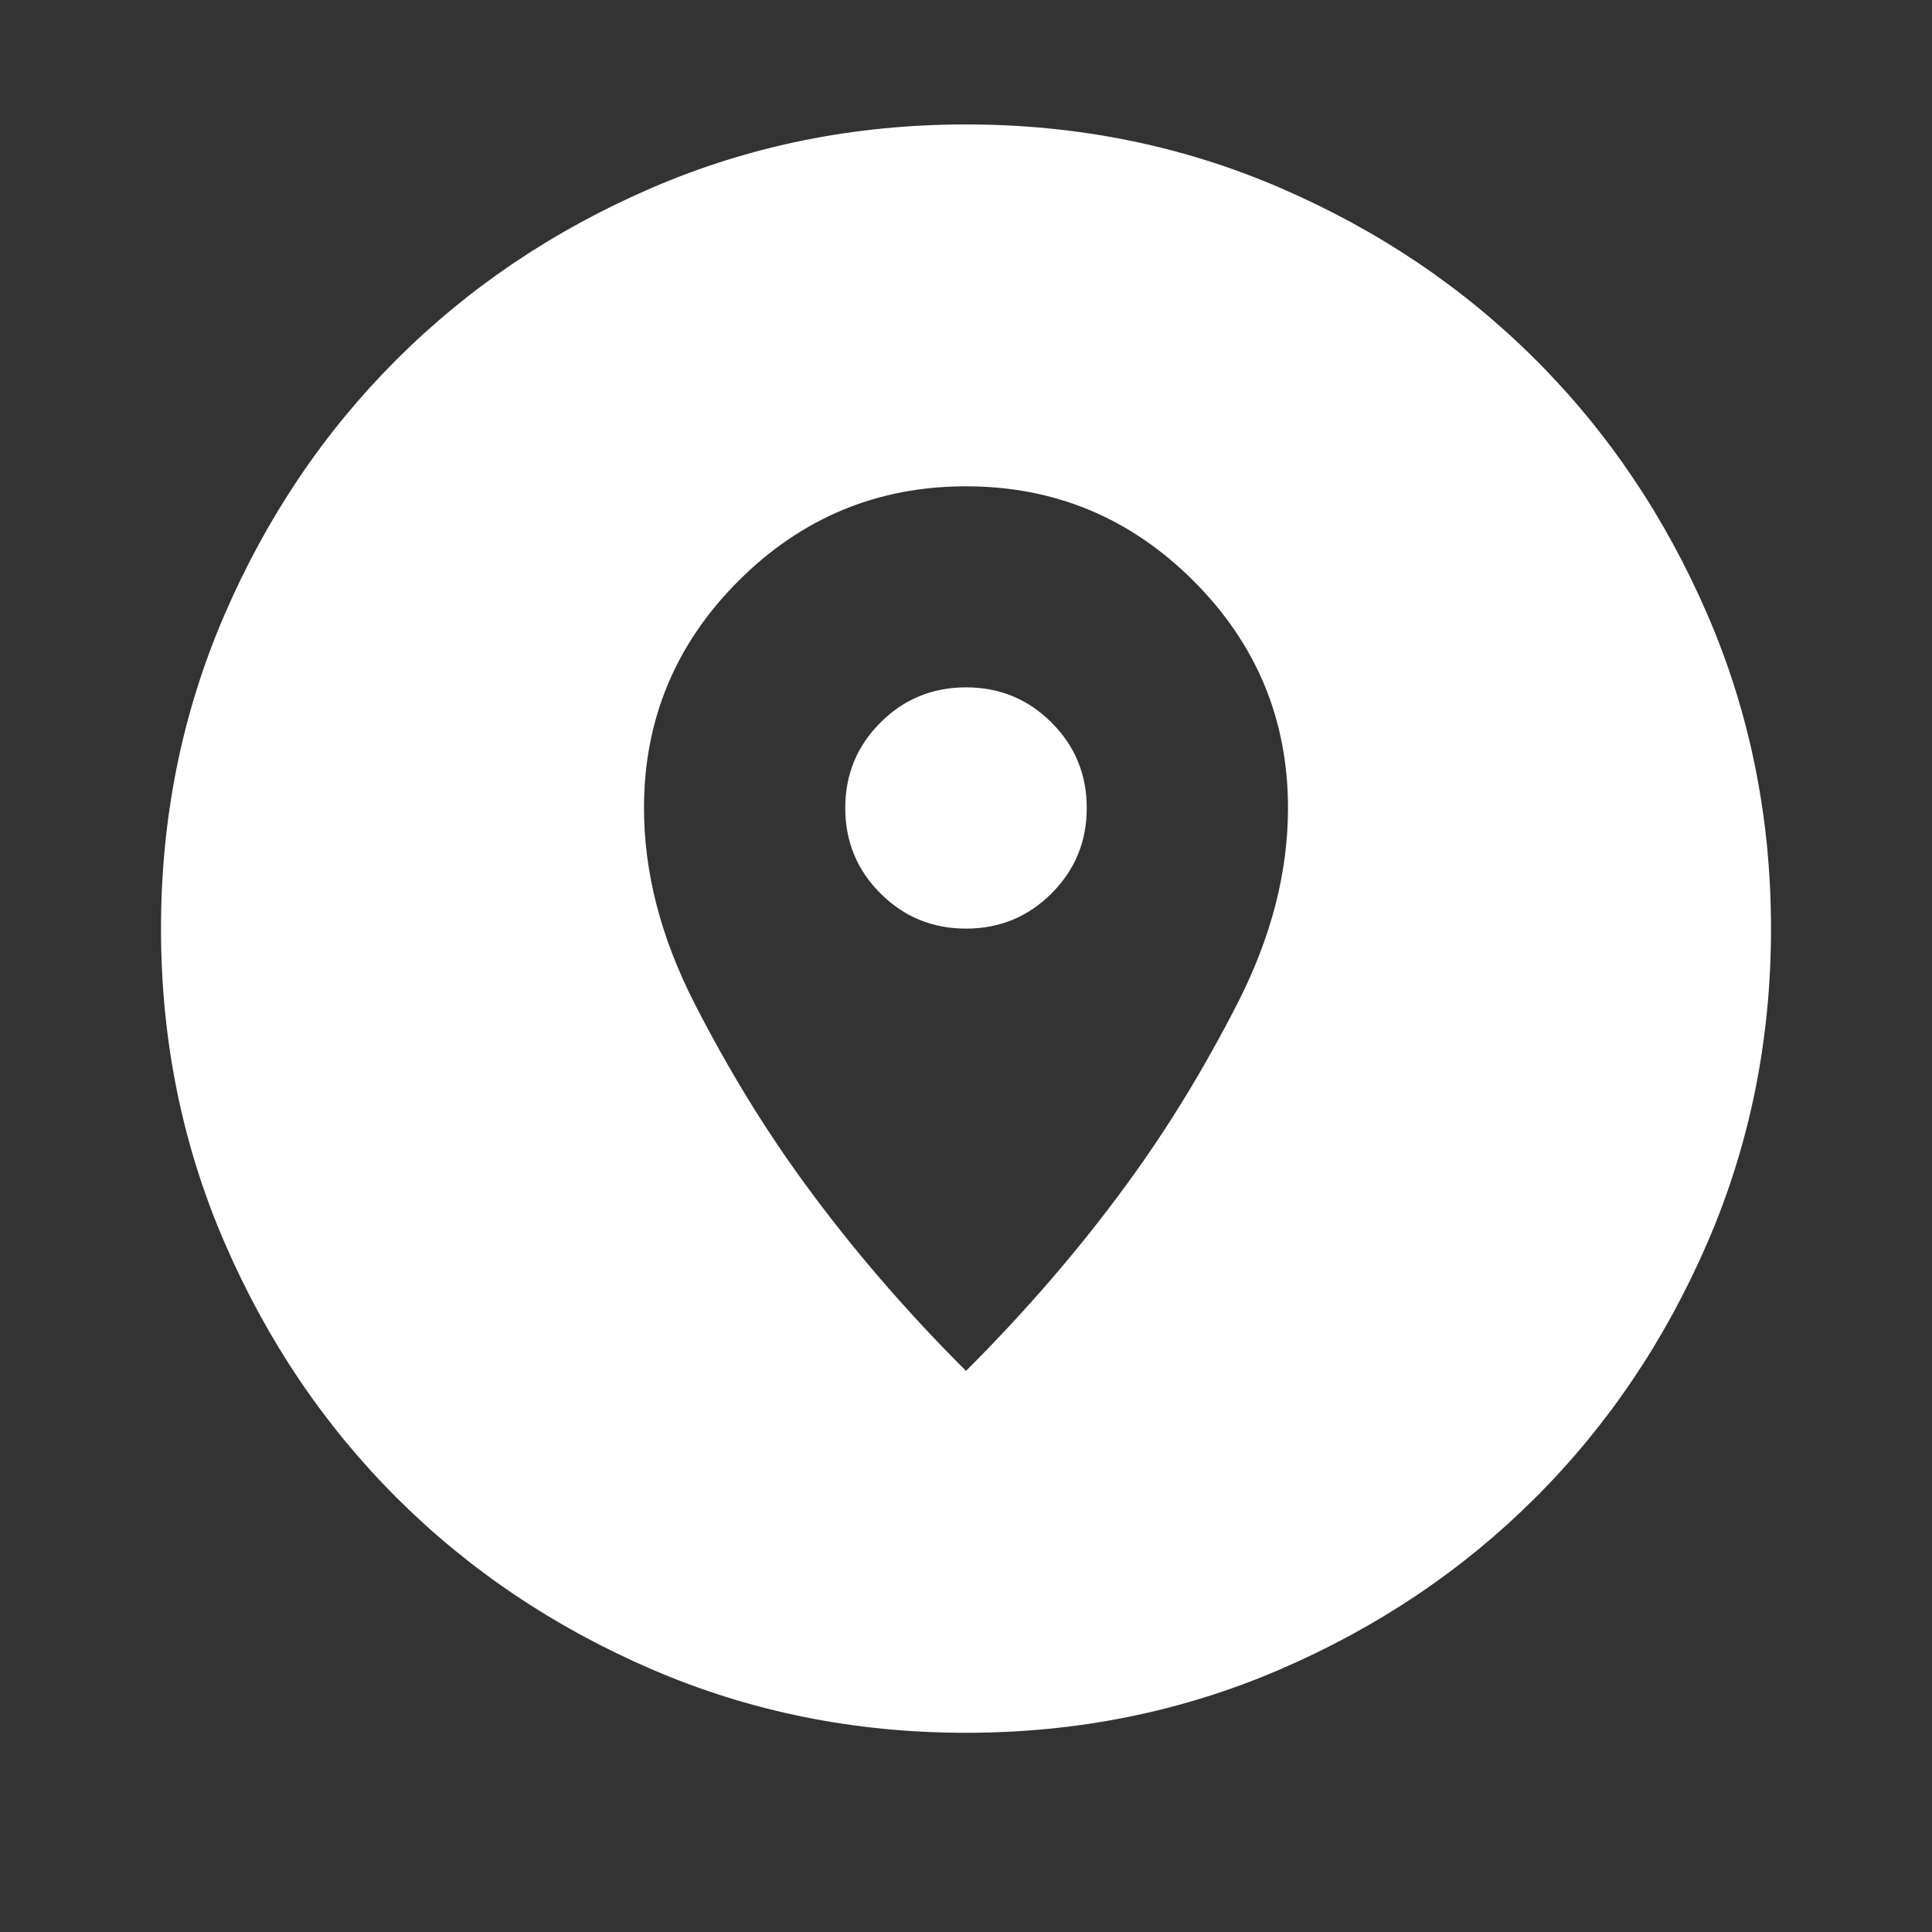 <svg width="66" height="66" viewBox="0 0 66 66" fill="none" xmlns="http://www.w3.org/2000/svg">
<rect x="0" y="0" width="66" height="66" fill="#333333" stroke="none"/>
<mask id="mask0_2_171" style="mask-type:alpha" maskUnits="userSpaceOnUse" x="0" y="0" width="66" height="66">
<rect width="66" height="66" fill="#D9D9D9"/>
</mask>
<g mask="url(#mask0_2_171)">
<path d="M33 59.195C29.196 59.195 25.621 58.473 22.275 57.031C18.929 55.589 16.019 53.632 13.544 51.159C11.069 48.687 9.109 45.779 7.666 42.437C6.222 39.094 5.5 35.523 5.5 31.723C5.5 27.922 6.222 24.351 7.666 21.009C9.109 17.666 11.069 14.759 13.544 12.286C16.019 9.814 18.929 7.856 22.275 6.414C25.621 4.972 29.196 4.251 33 4.251C36.804 4.251 40.379 4.972 43.725 6.414C47.071 7.856 49.981 9.814 52.456 12.286C54.931 14.759 56.891 17.666 58.334 21.009C59.778 24.351 60.5 27.922 60.5 31.723C60.5 35.523 59.778 39.094 58.334 42.437C56.891 45.779 54.931 48.687 52.456 51.159C49.981 53.632 47.071 55.589 43.725 57.031C40.379 58.473 36.804 59.195 33 59.195ZM33 46.832C35.062 44.772 36.896 42.643 38.5 40.445C39.875 38.568 41.135 36.507 42.281 34.264C43.427 32.02 44 29.8 44 27.602C44 24.58 42.923 21.993 40.769 19.841C38.615 17.689 36.025 16.613 33 16.613C29.975 16.613 27.385 17.689 25.231 19.841C23.077 21.993 22 24.58 22 27.602C22 29.8 22.573 32.02 23.719 34.264C24.865 36.507 26.125 38.568 27.5 40.445C29.104 42.643 30.938 44.772 33 46.832ZM33 31.723C31.854 31.723 30.88 31.322 30.078 30.521C29.276 29.719 28.875 28.747 28.875 27.602C28.875 26.457 29.276 25.484 30.078 24.683C30.88 23.882 31.854 23.481 33 23.481C34.146 23.481 35.12 23.882 35.922 24.683C36.724 25.484 37.125 26.457 37.125 27.602C37.125 28.747 36.724 29.719 35.922 30.521C35.12 31.322 34.146 31.723 33 31.723Z" fill="white"/>
</g>
</svg>
